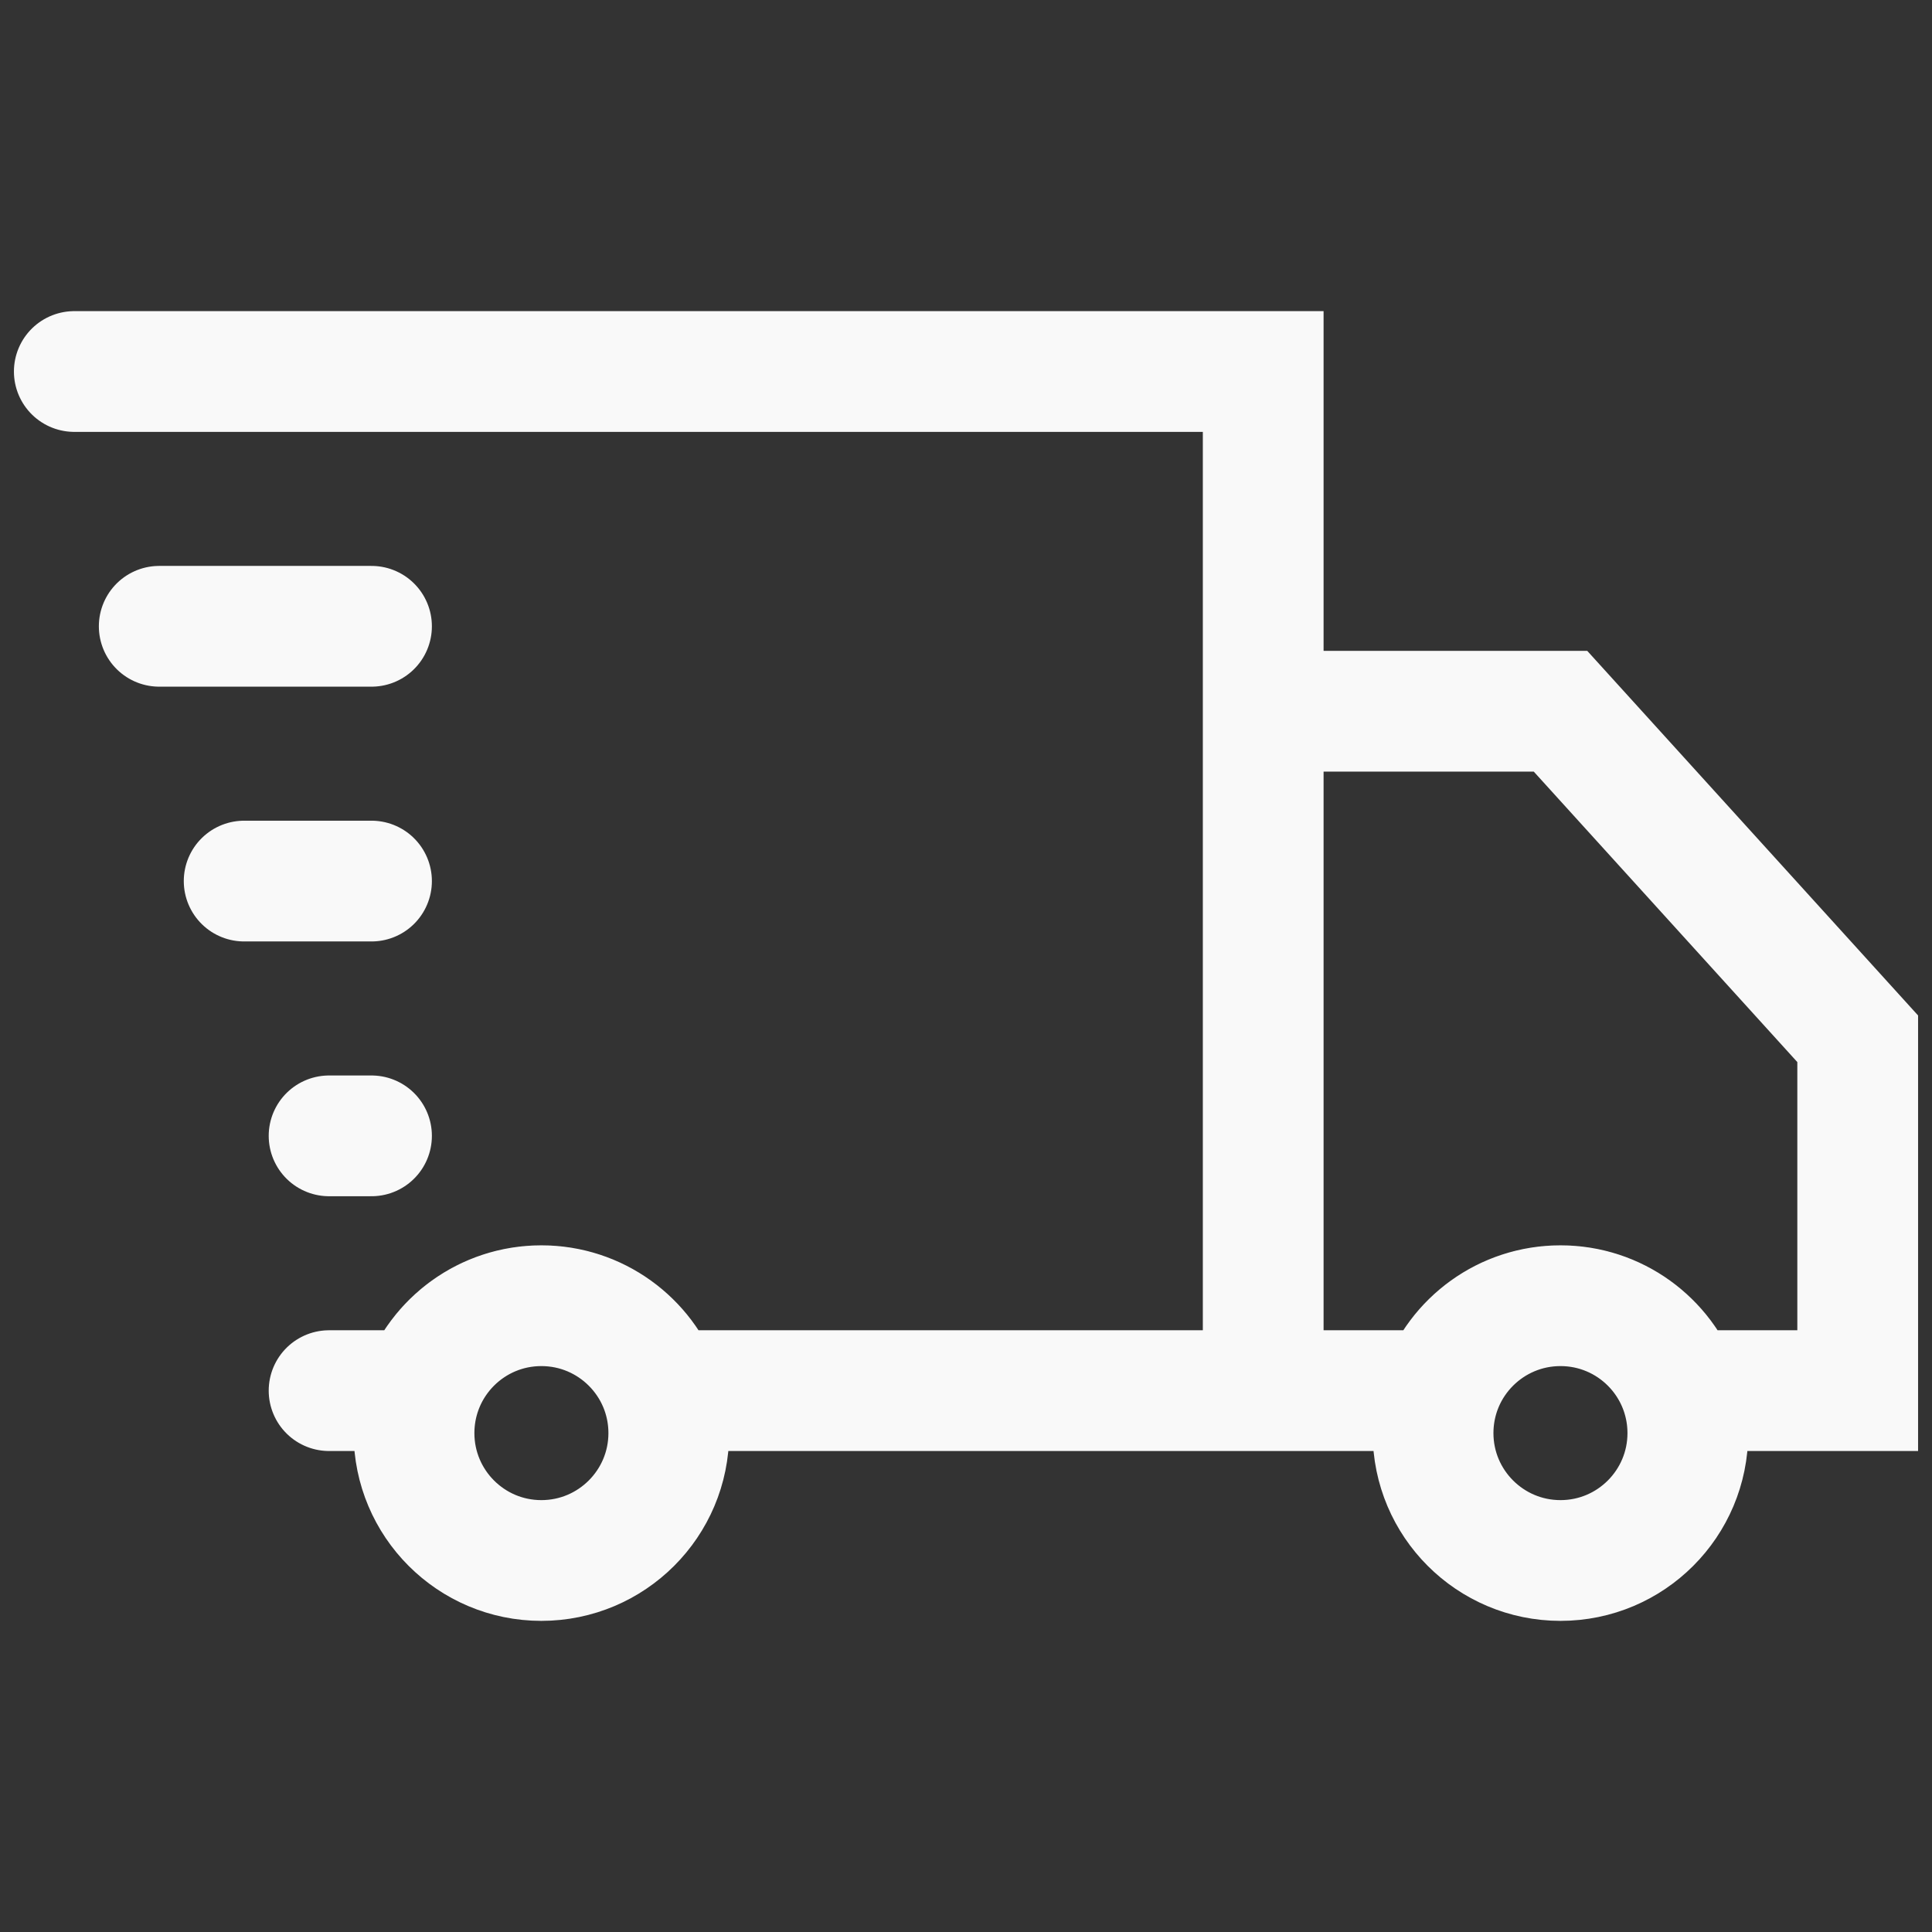 <svg width="24" height="24" viewBox="0 0 24 24" fill="none" xmlns="http://www.w3.org/2000/svg">
<rect x="0" y="0" width="24" height="24" fill="#333333" stroke="none"/>
<path d="M20.877 17.275L23.077 17.275V12.904L19.385 8.835H15.692V17.275M20.877 17.275C20.66 16.66 20.074 16.22 19.385 16.22M20.877 17.275C20.935 17.44 20.967 17.617 20.967 17.802M19.385 16.22C18.695 16.22 18.109 16.66 17.892 17.275M19.385 16.22C20.259 16.22 20.967 16.928 20.967 17.802M19.385 16.22C18.511 16.22 17.802 16.928 17.802 17.802M17.892 17.275L15.692 17.275M17.892 17.275C17.834 17.44 17.802 17.617 17.802 17.802M15.692 17.275V4.615H0.923M15.692 17.275L8.218 17.275M8.218 17.275C8.001 16.66 7.414 16.22 6.725 16.22M8.218 17.275C8.276 17.44 8.308 17.617 8.308 17.802M6.725 16.22C6.036 16.22 5.45 16.66 5.233 17.275M6.725 16.22C7.599 16.22 8.308 16.928 8.308 17.802M6.725 16.22C5.851 16.22 5.143 16.928 5.143 17.802M5.233 17.275L4.088 17.275M5.233 17.275C5.175 17.44 5.143 17.617 5.143 17.802M20.967 17.802C20.967 18.676 20.259 19.385 19.385 19.385C18.511 19.385 17.802 18.676 17.802 17.802M8.308 17.802C8.308 18.676 7.599 19.385 6.725 19.385C5.851 19.385 5.143 18.676 5.143 17.802M4.615 10.945H3.033M4.615 14.11H4.088M4.615 7.78H1.978" stroke="#F9F9F9" stroke-width="1.5" stroke-linecap="round"/>
</svg>
